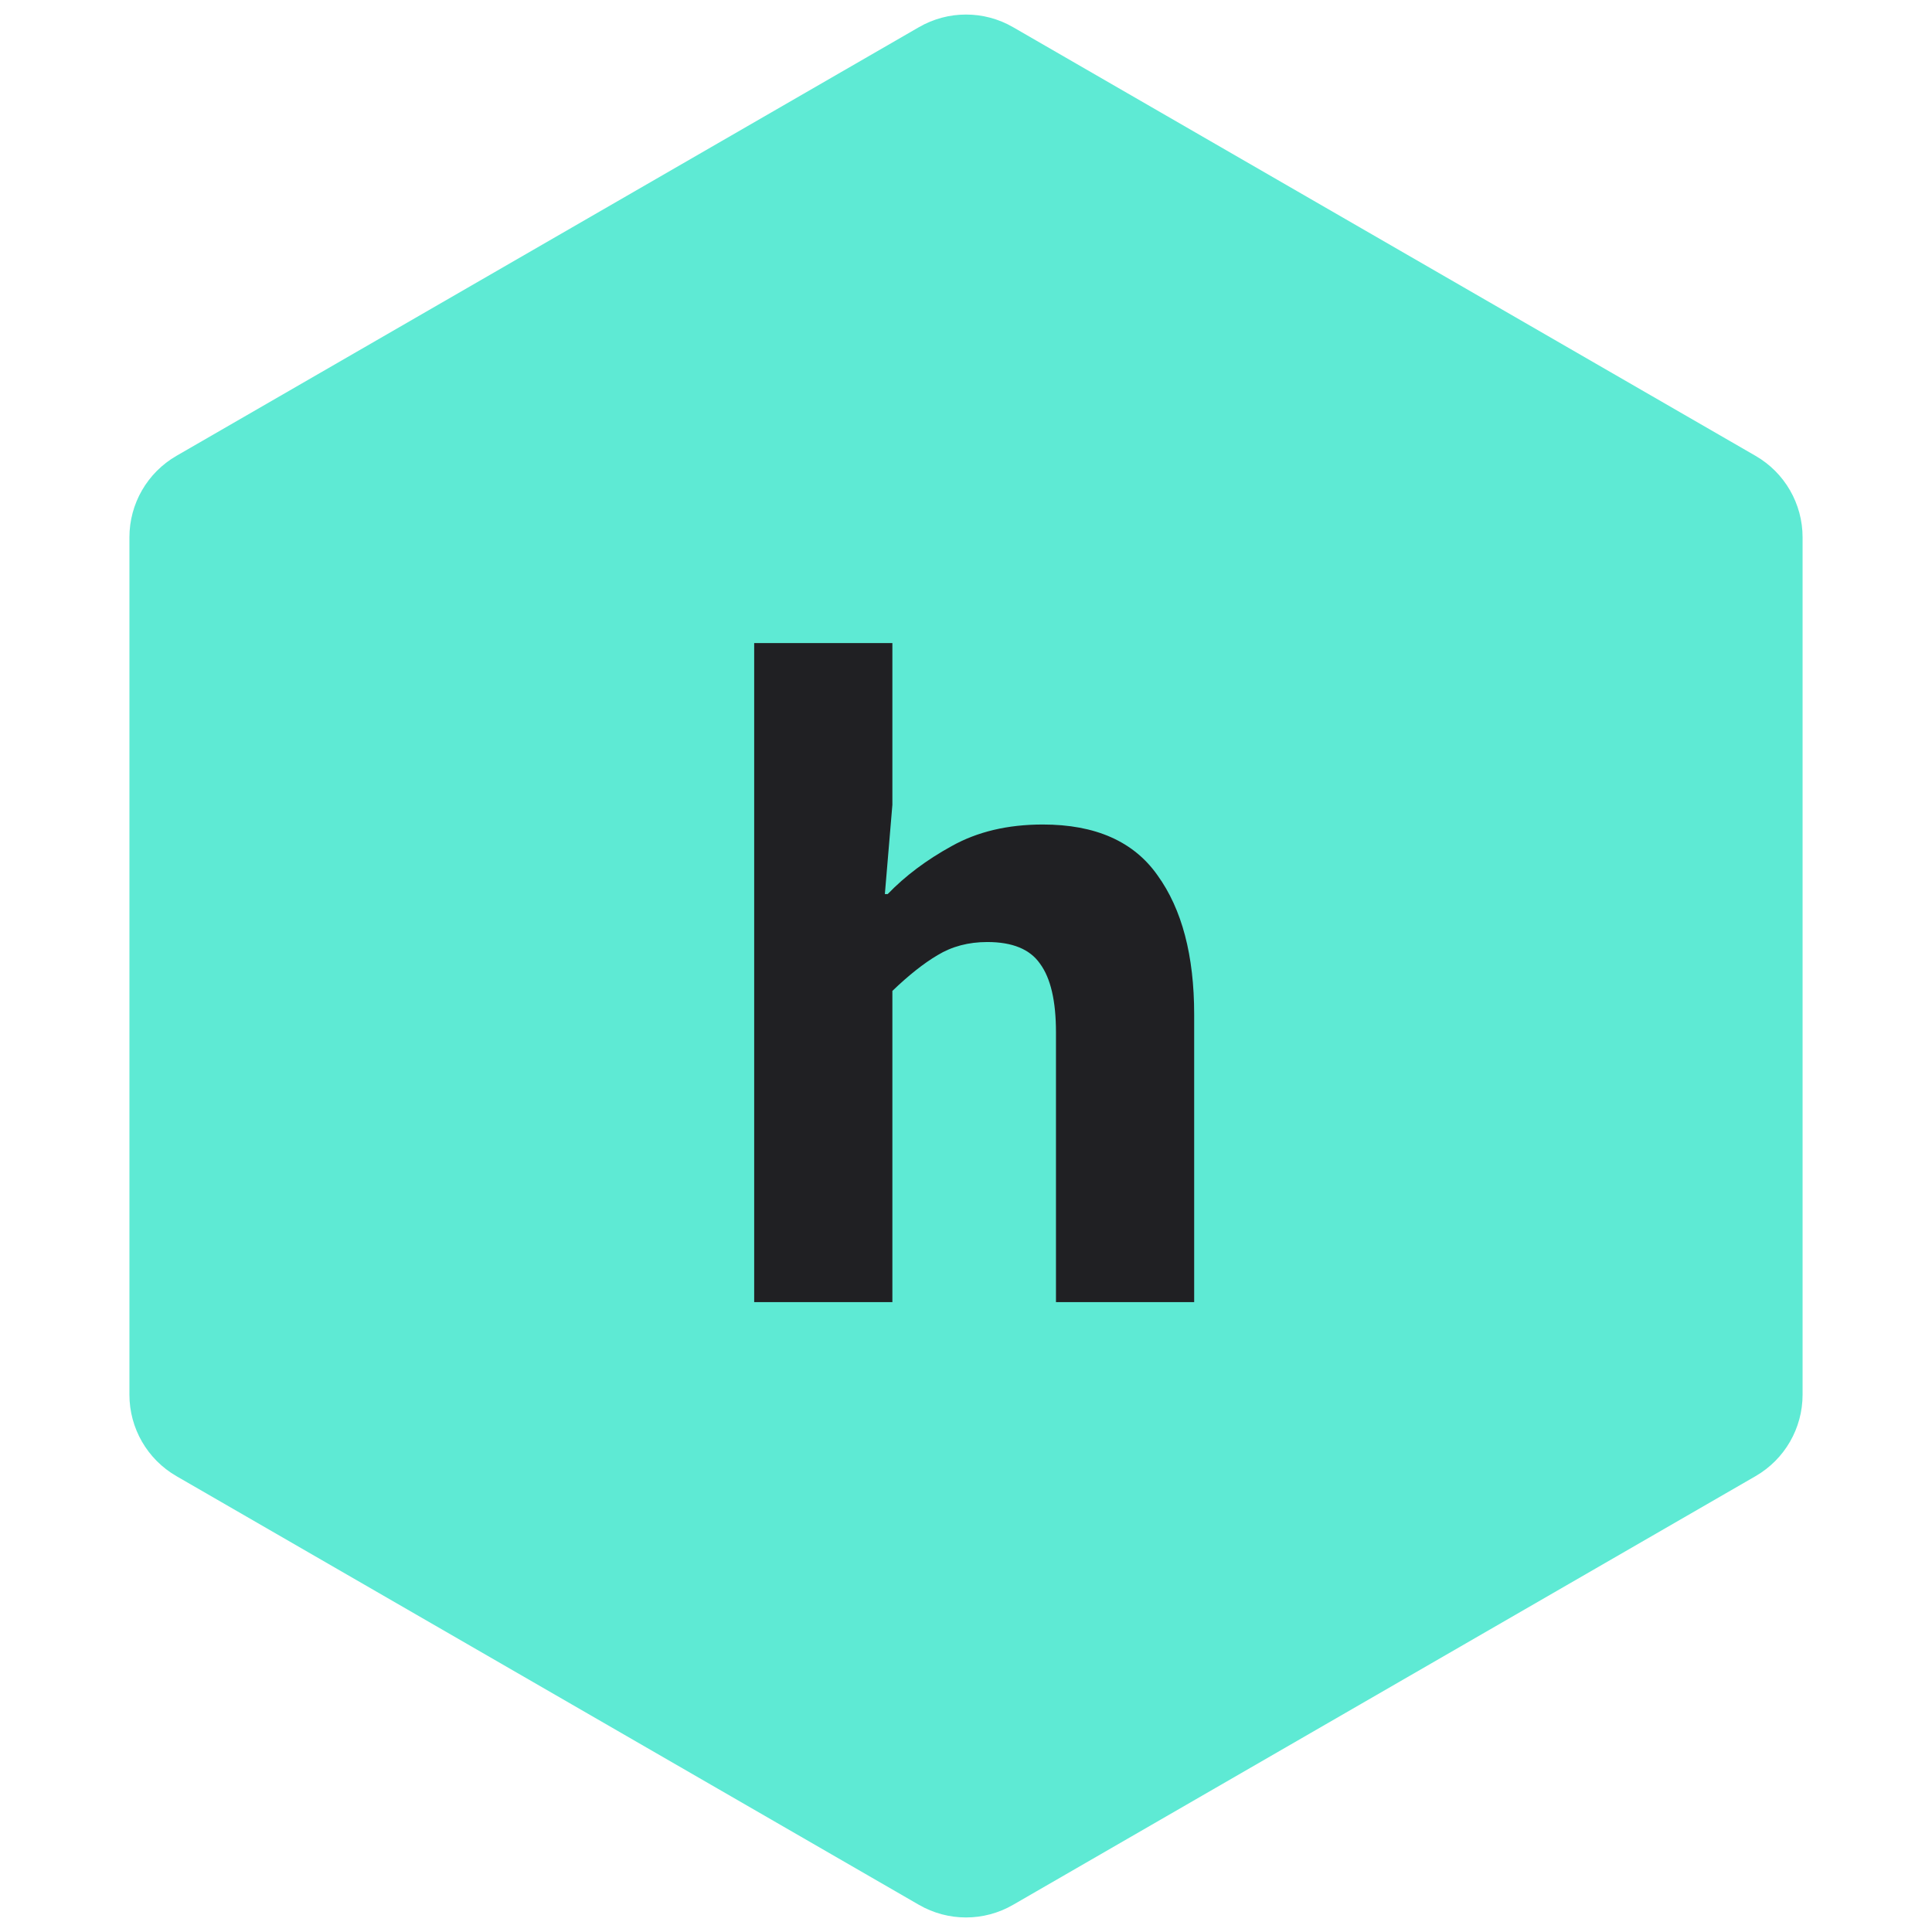 <svg width="411" height="411" viewBox="0 0 411 411" fill="none" xmlns="http://www.w3.org/2000/svg">
<path d="M195.5 5.774C201.688 2.201 209.312 2.201 215.5 5.774L373.468 96.977C379.656 100.549 383.468 107.152 383.468 114.297V296.703C383.468 303.848 379.656 310.451 373.468 314.024L215.5 405.226C209.312 408.799 201.688 408.799 195.5 405.226L37.532 314.023C31.344 310.451 27.532 303.848 27.532 296.703V114.297C27.532 107.152 31.344 100.549 37.532 96.977L195.5 5.774Z" fill="#5EEAD4"/>
<path d="M160.439 277V136.8H189.839V171.2L188.239 190.2H188.839C192.572 186.333 197.106 182.933 202.439 180C207.906 176.933 214.372 175.4 221.839 175.4C233.039 175.4 241.172 179 246.239 186.2C251.439 193.4 254.039 203.267 254.039 215.8V277H224.639V219.6C224.639 212.933 223.506 208.067 221.239 205C219.106 201.933 215.372 200.4 210.039 200.4C206.039 200.4 202.506 201.333 199.439 203.2C196.506 204.933 193.306 207.467 189.839 210.8V277H160.439Z" fill="#202023"/>
</svg>
